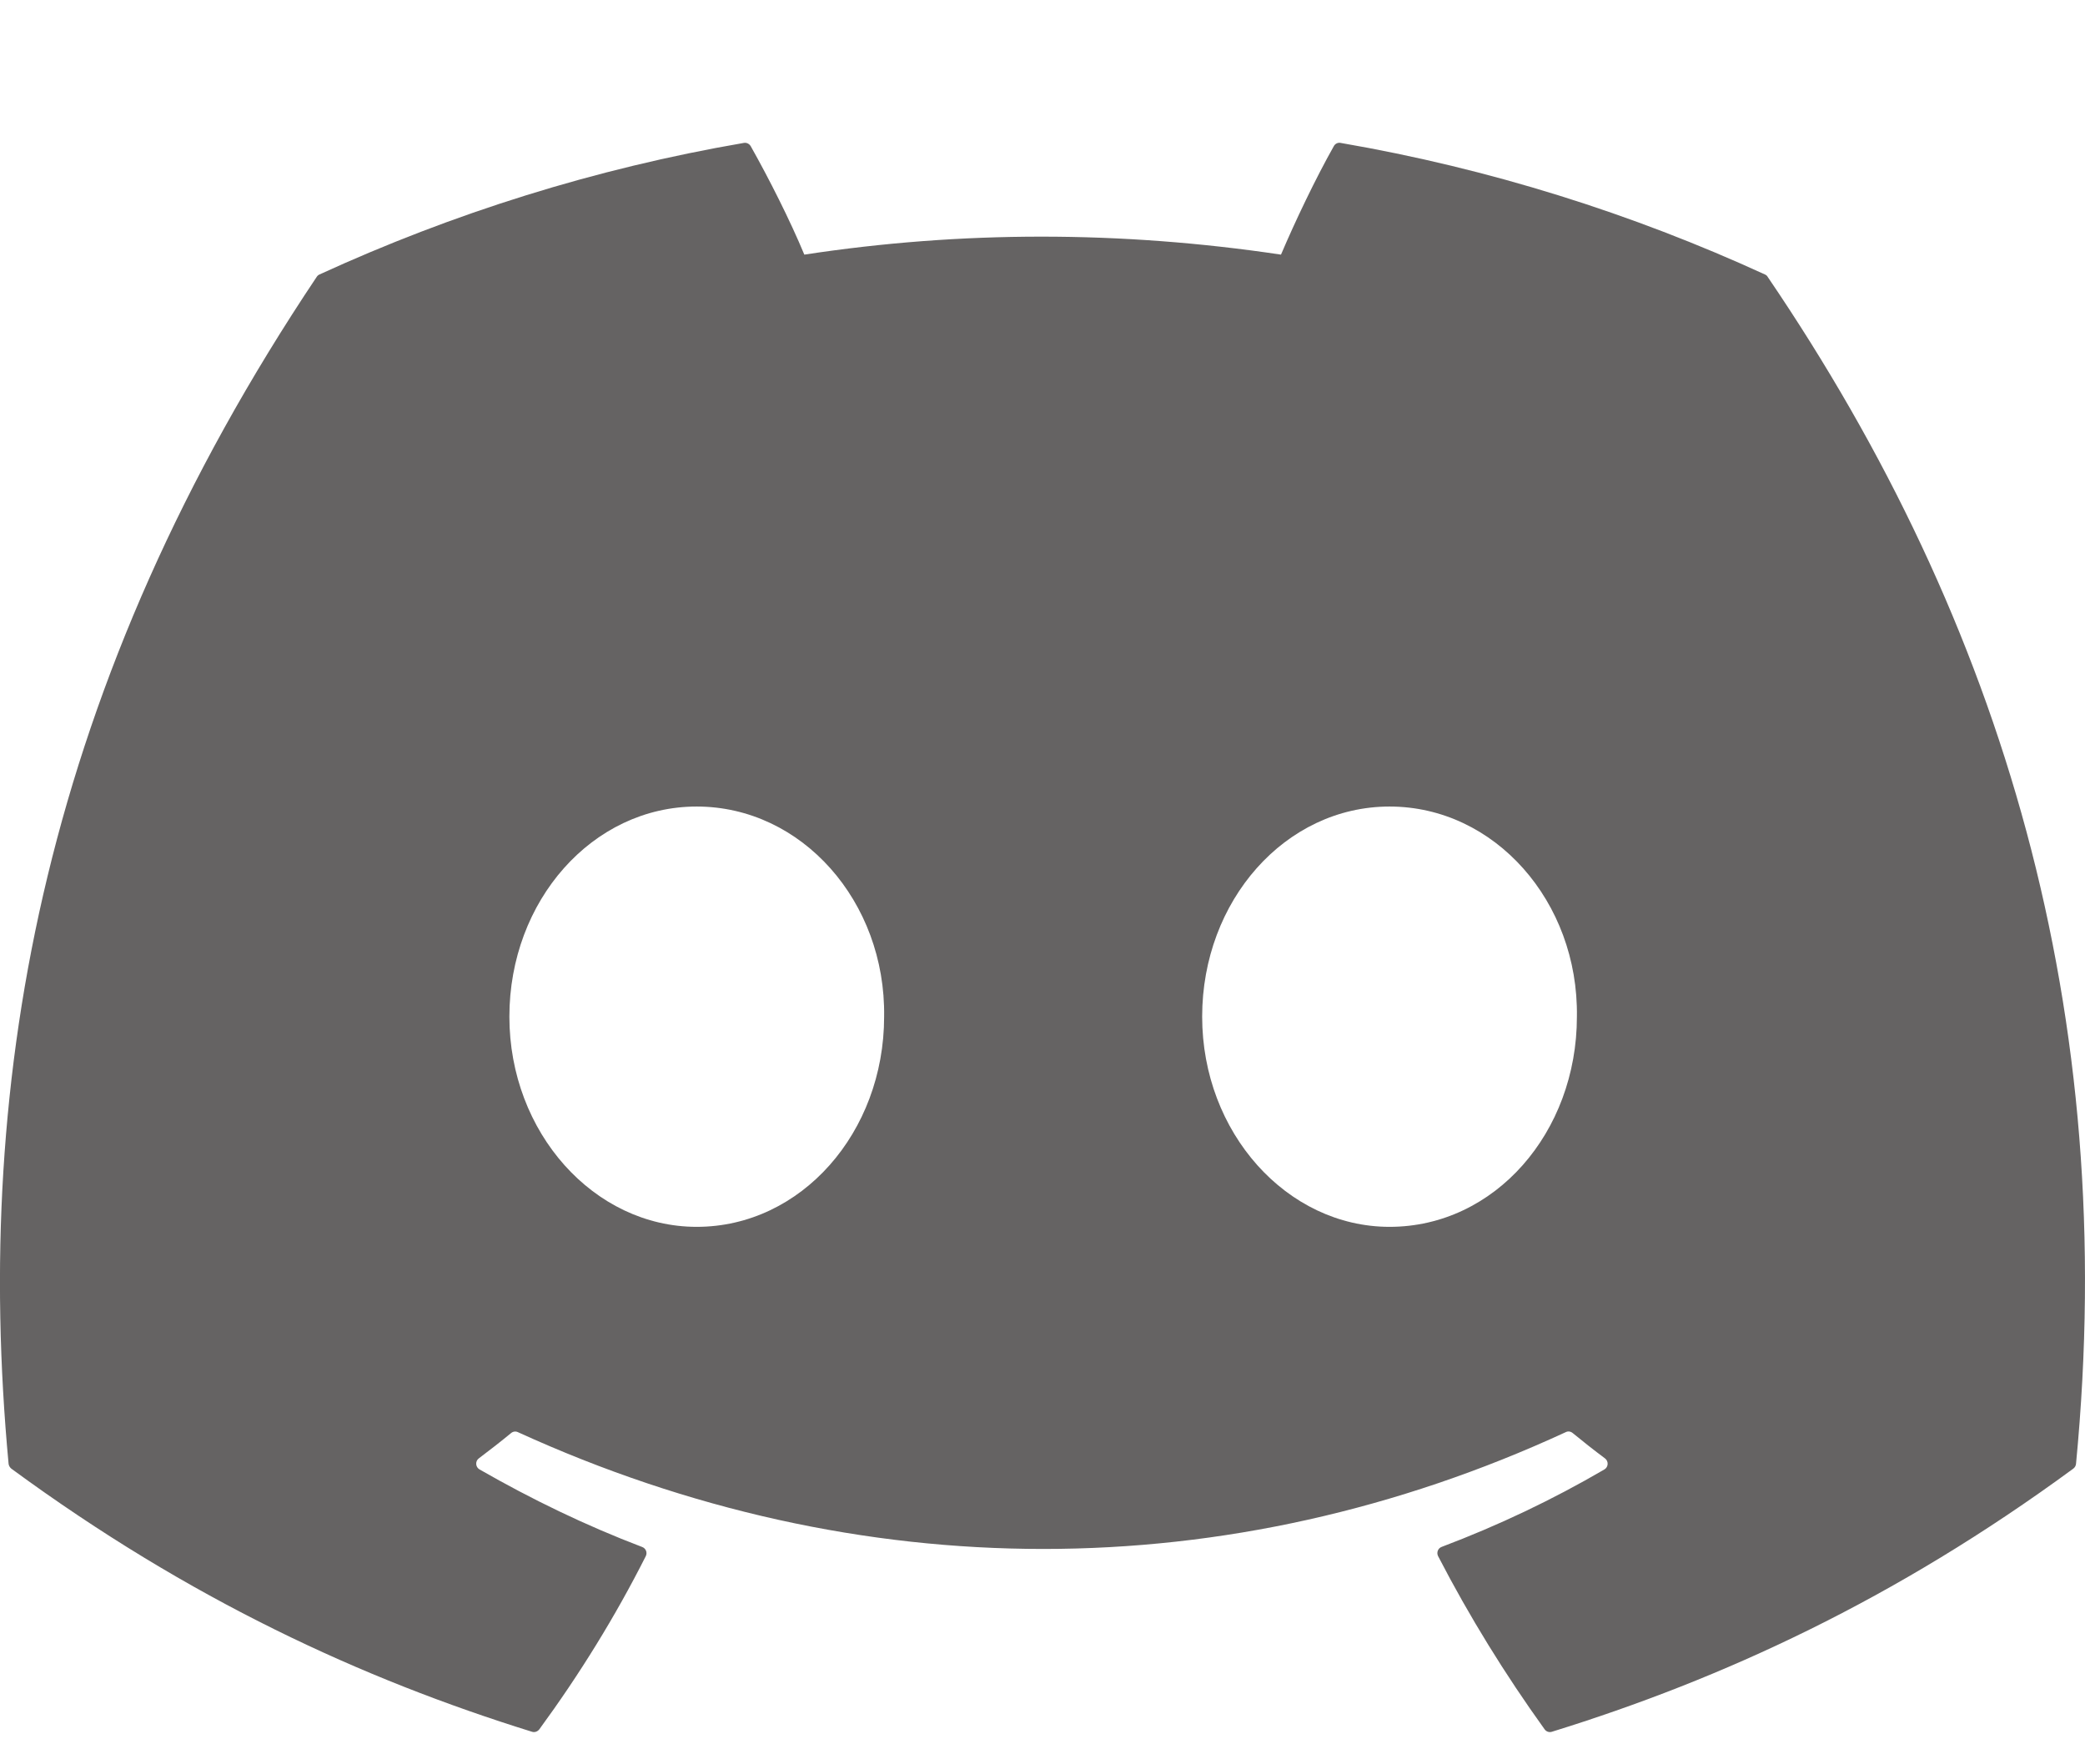 <svg width="26" height="22" viewBox="0 0 26 22" fill="none" xmlns="http://www.w3.org/2000/svg">
<path d="M22.01 3.423C20.353 2.663 18.576 2.102 16.718 1.782C16.684 1.775 16.65 1.791 16.633 1.822C16.404 2.228 16.151 2.759 15.974 3.175C13.975 2.876 11.987 2.876 10.03 3.175C9.853 2.749 9.59 2.228 9.361 1.822C9.343 1.792 9.309 1.776 9.276 1.782C7.419 2.101 5.642 2.662 3.983 3.423C3.969 3.429 3.957 3.44 3.949 3.453C0.578 8.489 -0.346 13.401 0.107 18.252C0.109 18.275 0.123 18.298 0.141 18.313C2.365 19.946 4.519 20.937 6.634 21.594C6.667 21.605 6.703 21.592 6.725 21.564C7.225 20.881 7.671 20.161 8.053 19.404C8.075 19.36 8.054 19.307 8.008 19.29C7.301 19.021 6.627 18.694 5.98 18.323C5.928 18.293 5.924 18.22 5.971 18.185C6.108 18.082 6.244 17.976 6.374 17.869C6.398 17.849 6.431 17.845 6.458 17.858C10.713 19.8 15.32 19.8 19.525 17.858C19.552 17.844 19.585 17.848 19.61 17.868C19.74 17.975 19.876 18.082 20.014 18.185C20.061 18.22 20.058 18.293 20.007 18.323C19.359 18.701 18.686 19.021 17.977 19.289C17.931 19.306 17.911 19.36 17.933 19.404C18.324 20.16 18.77 20.88 19.261 21.563C19.281 21.592 19.318 21.605 19.352 21.594C21.476 20.937 23.63 19.946 25.854 18.313C25.874 18.298 25.886 18.276 25.888 18.253C26.43 12.644 24.98 7.773 22.044 3.454C22.037 3.44 22.024 3.429 22.01 3.423ZM8.688 15.298C7.407 15.298 6.352 14.122 6.352 12.677C6.352 11.233 7.387 10.057 8.688 10.057C10 10.057 11.046 11.243 11.025 12.677C11.025 14.122 9.99 15.298 8.688 15.298ZM17.328 15.298C16.047 15.298 14.991 14.122 14.991 12.677C14.991 11.233 16.026 10.057 17.328 10.057C18.639 10.057 19.685 11.243 19.664 12.677C19.664 14.122 18.639 15.298 17.328 15.298Z" fill="#656363"/>
</svg>
